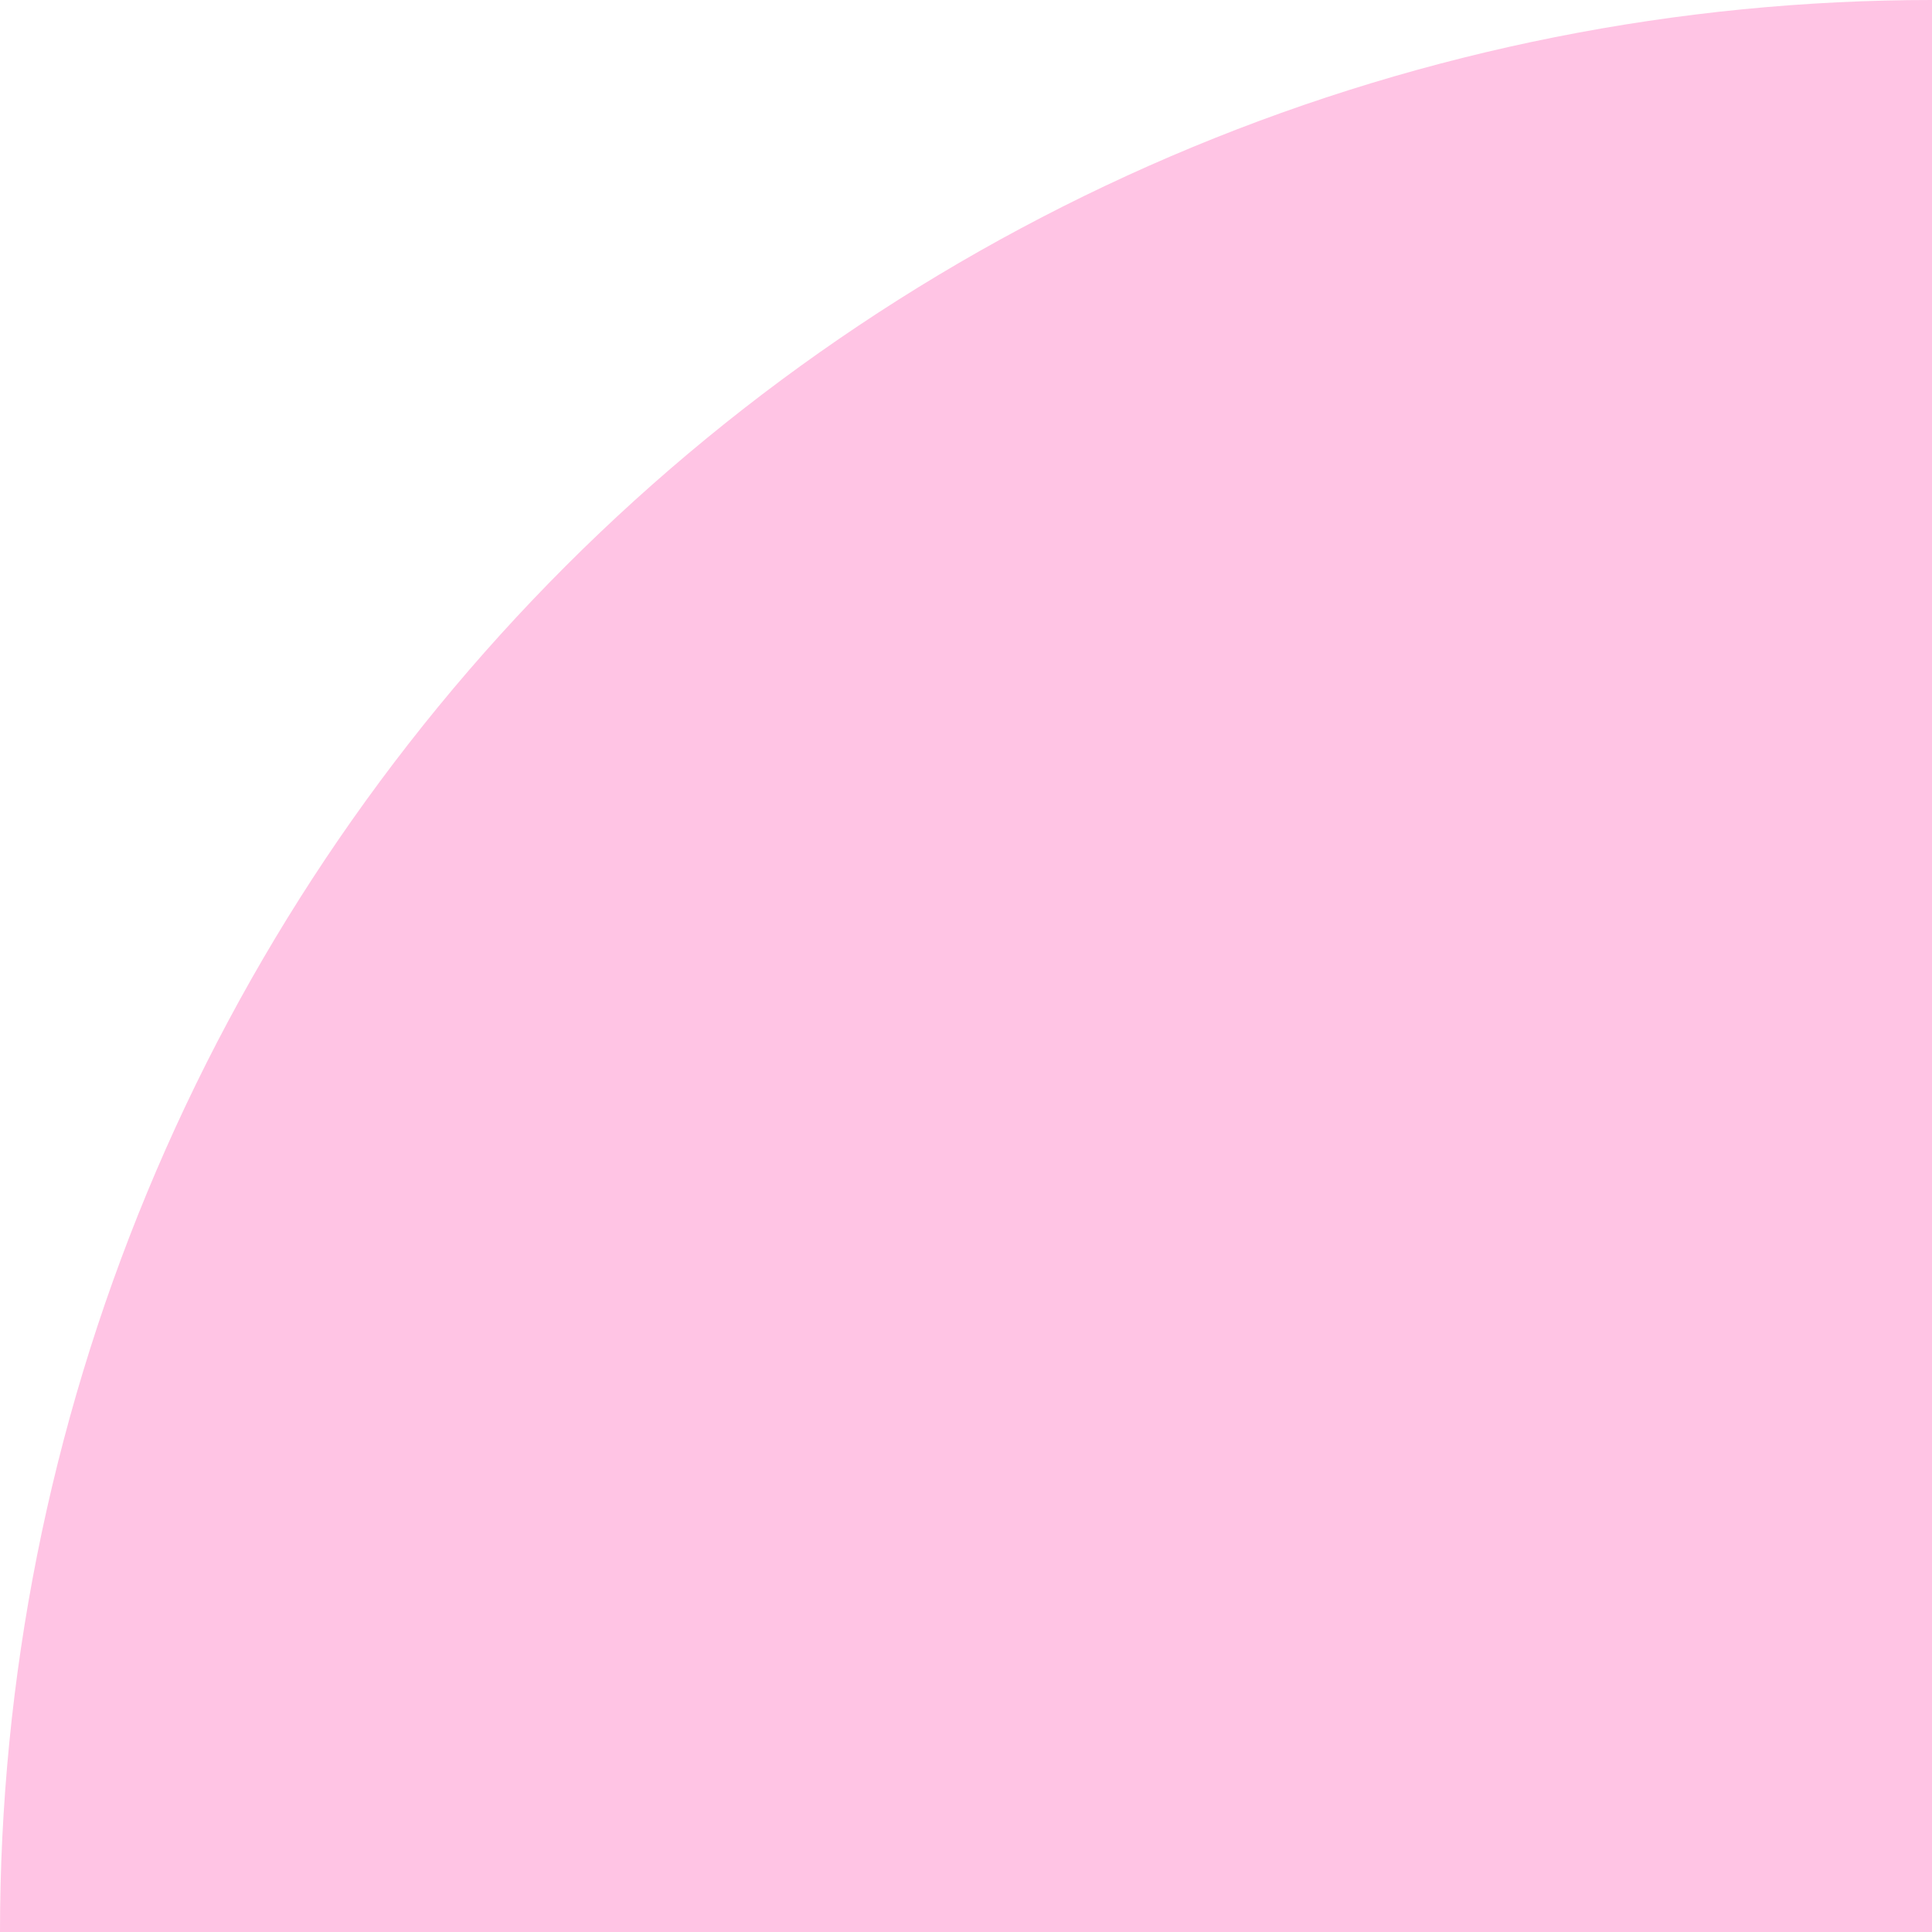 <svg viewBox="0 0 85 85" fill="none" xmlns="http://www.w3.org/2000/svg">
<path d="M85 0C73.838 0 62.785 2.199 52.472 6.47C42.159 10.742 32.789 17.003 24.896 24.896C17.003 32.789 10.742 42.159 6.47 52.472C2.199 62.785 -4.87922e-07 73.838 0 85L85 85L85 0Z" fill="#FFC4E4"/>
</svg>
